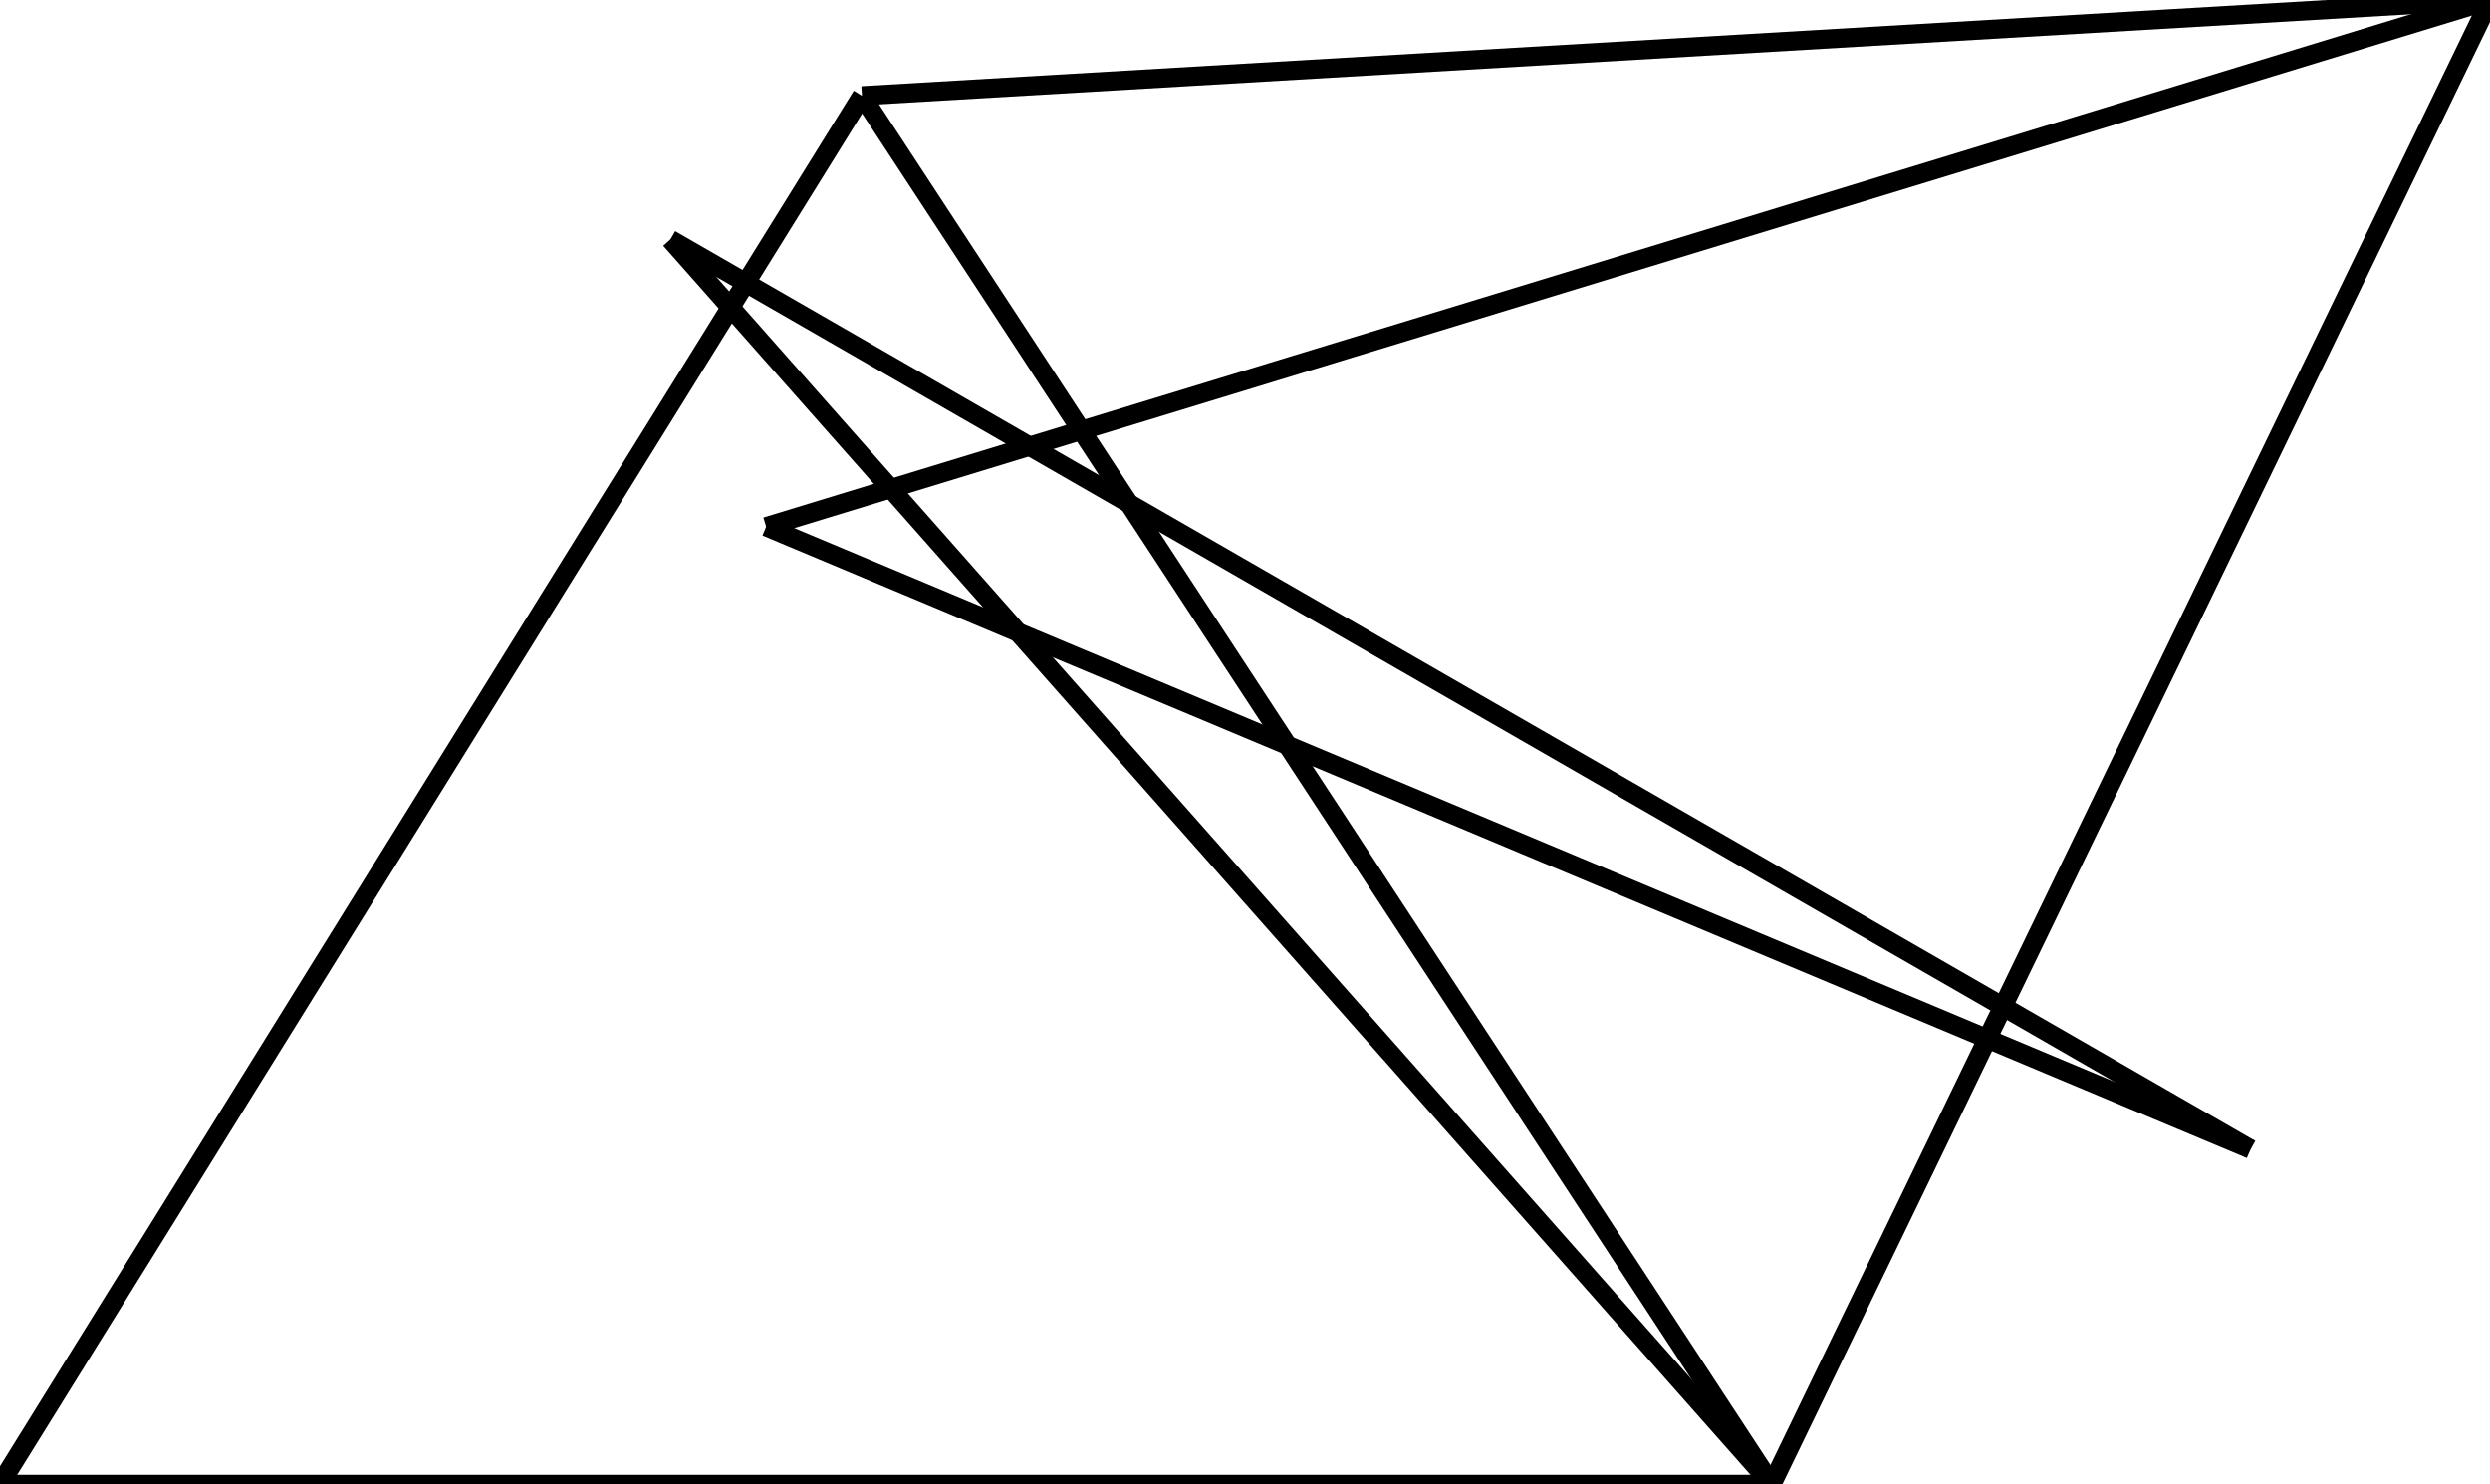 <svg width="260" height="155">
<rect width="100%" height="100%" fill="white"/>
<line x1="90" y1="10" x2="260" y2="0" style="stroke:rgb(0,0,0);stroke-width:2"/>
<line x1="90" y1="10" x2="0" y2="155" style="stroke:rgb(0,0,0);stroke-width:2"/>
<line x1="90" y1="10" x2="185" y2="155" style="stroke:rgb(0,0,0);stroke-width:2"/>
<line x1="260" y1="0" x2="80" y2="55" style="stroke:rgb(0,0,0);stroke-width:2"/>
<line x1="260" y1="0" x2="185" y2="155" style="stroke:rgb(0,0,0);stroke-width:2"/>
<line x1="80" y1="55" x2="235" y2="120" style="stroke:rgb(0,0,0);stroke-width:2"/>
<line x1="0" y1="155" x2="185" y2="155" style="stroke:rgb(0,0,0);stroke-width:2"/>
<line x1="185" y1="155" x2="70" y2="25" style="stroke:rgb(0,0,0);stroke-width:2"/>
<line x1="235" y1="120" x2="70" y2="25" style="stroke:rgb(0,0,0);stroke-width:2"/>
</svg>
